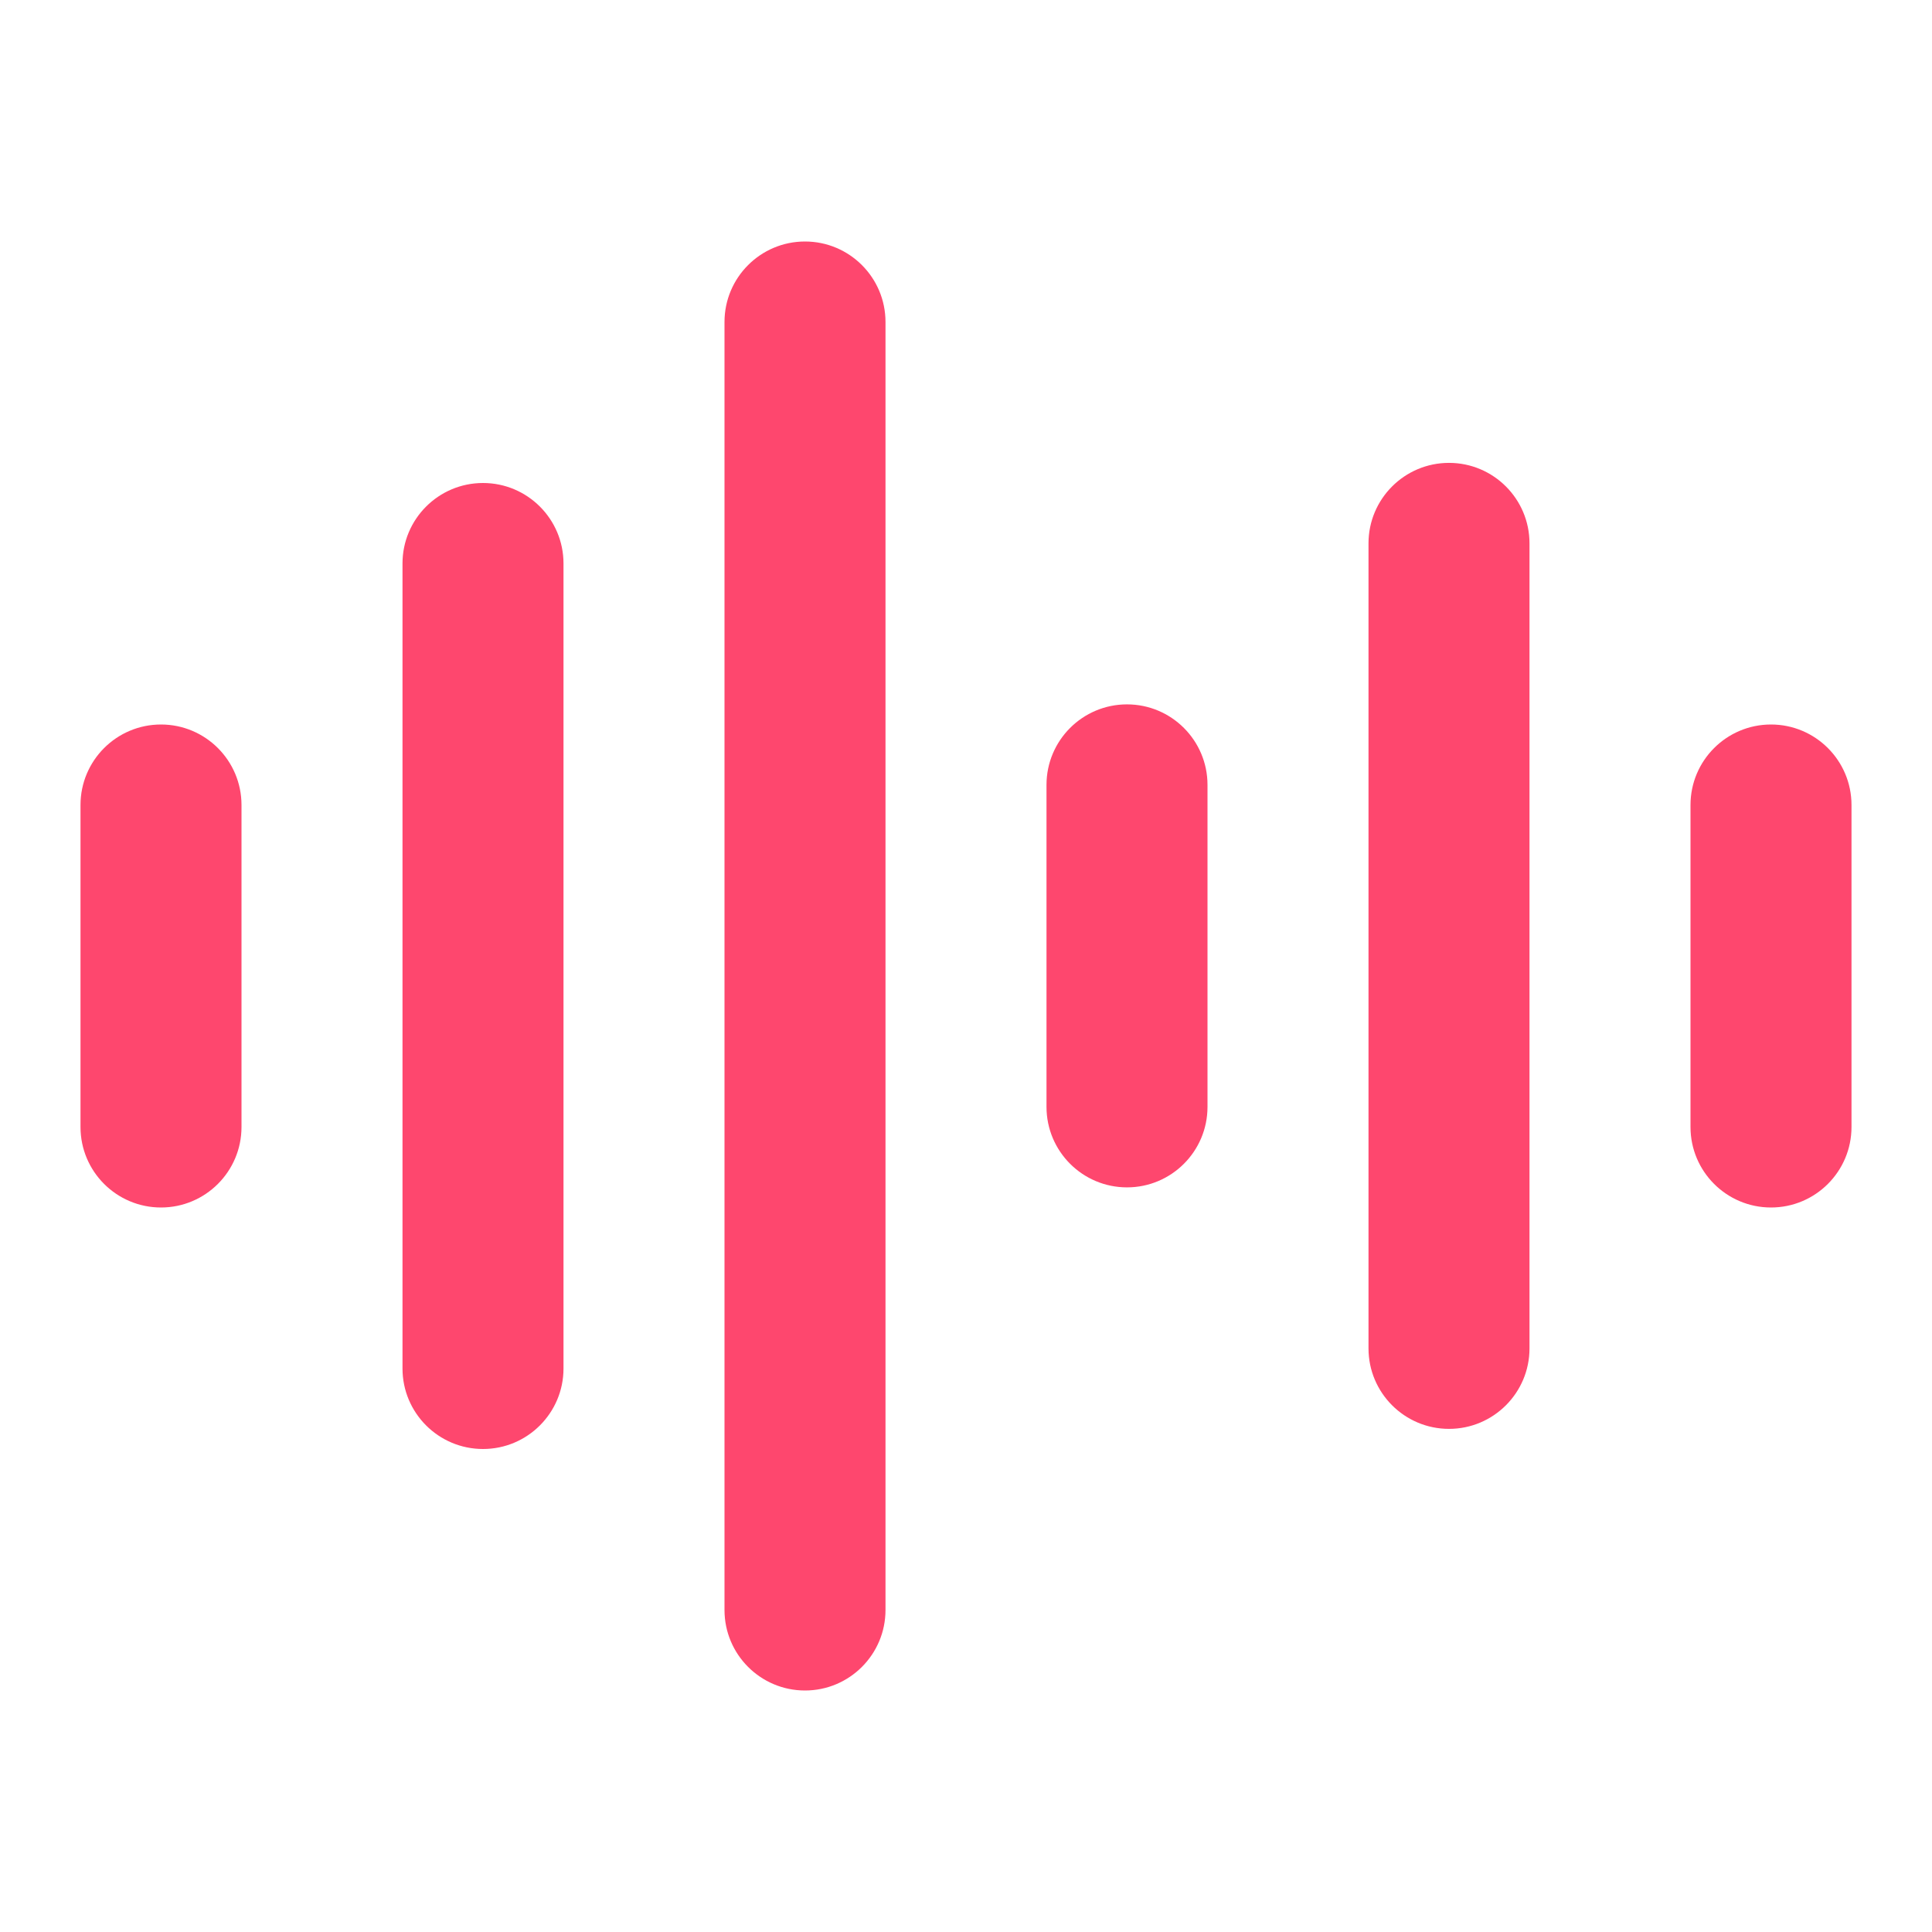 <svg width="24" height="24" viewBox="0 0 24 24" fill="none" xmlns="http://www.w3.org/2000/svg">
<path d="M17 6.75C17 6.198 17.448 5.75 18 5.75C18.552 5.75 19 6.198 19 6.75V16.75C19 17.302 18.552 17.75 18 17.75C17.448 17.75 17 17.302 17 16.75V6.75ZM21 10C21 9.448 21.448 9 22 9C22.552 9 23 9.448 23 10V14C23 14.552 22.552 15 22 15C21.448 15 21 14.552 21 14V10ZM13 9.75C13 9.198 13.448 8.75 14 8.75C14.552 8.75 15 9.198 15 9.75V13.75C15 14.302 14.552 14.75 14 14.75C13.448 14.75 13 14.302 13 13.75V9.75ZM5 7C5 6.448 5.448 6 6 6C6.552 6 7 6.448 7 7V17C7 17.552 6.552 18 6 18C5.448 18 5 17.552 5 17V7ZM1 10C1 9.448 1.448 9 2 9C2.552 9 3 9.448 3 10V14C3 14.552 2.552 15 2 15C1.448 15 1 14.552 1 14V10ZM9 4C9 3.448 9.448 3 10 3C10.552 3 11 3.448 11 4V20C11 20.552 10.552 21 10 21C9.448 21 9 20.552 9 20V4Z" fill="#FE476E"/>
</svg>
